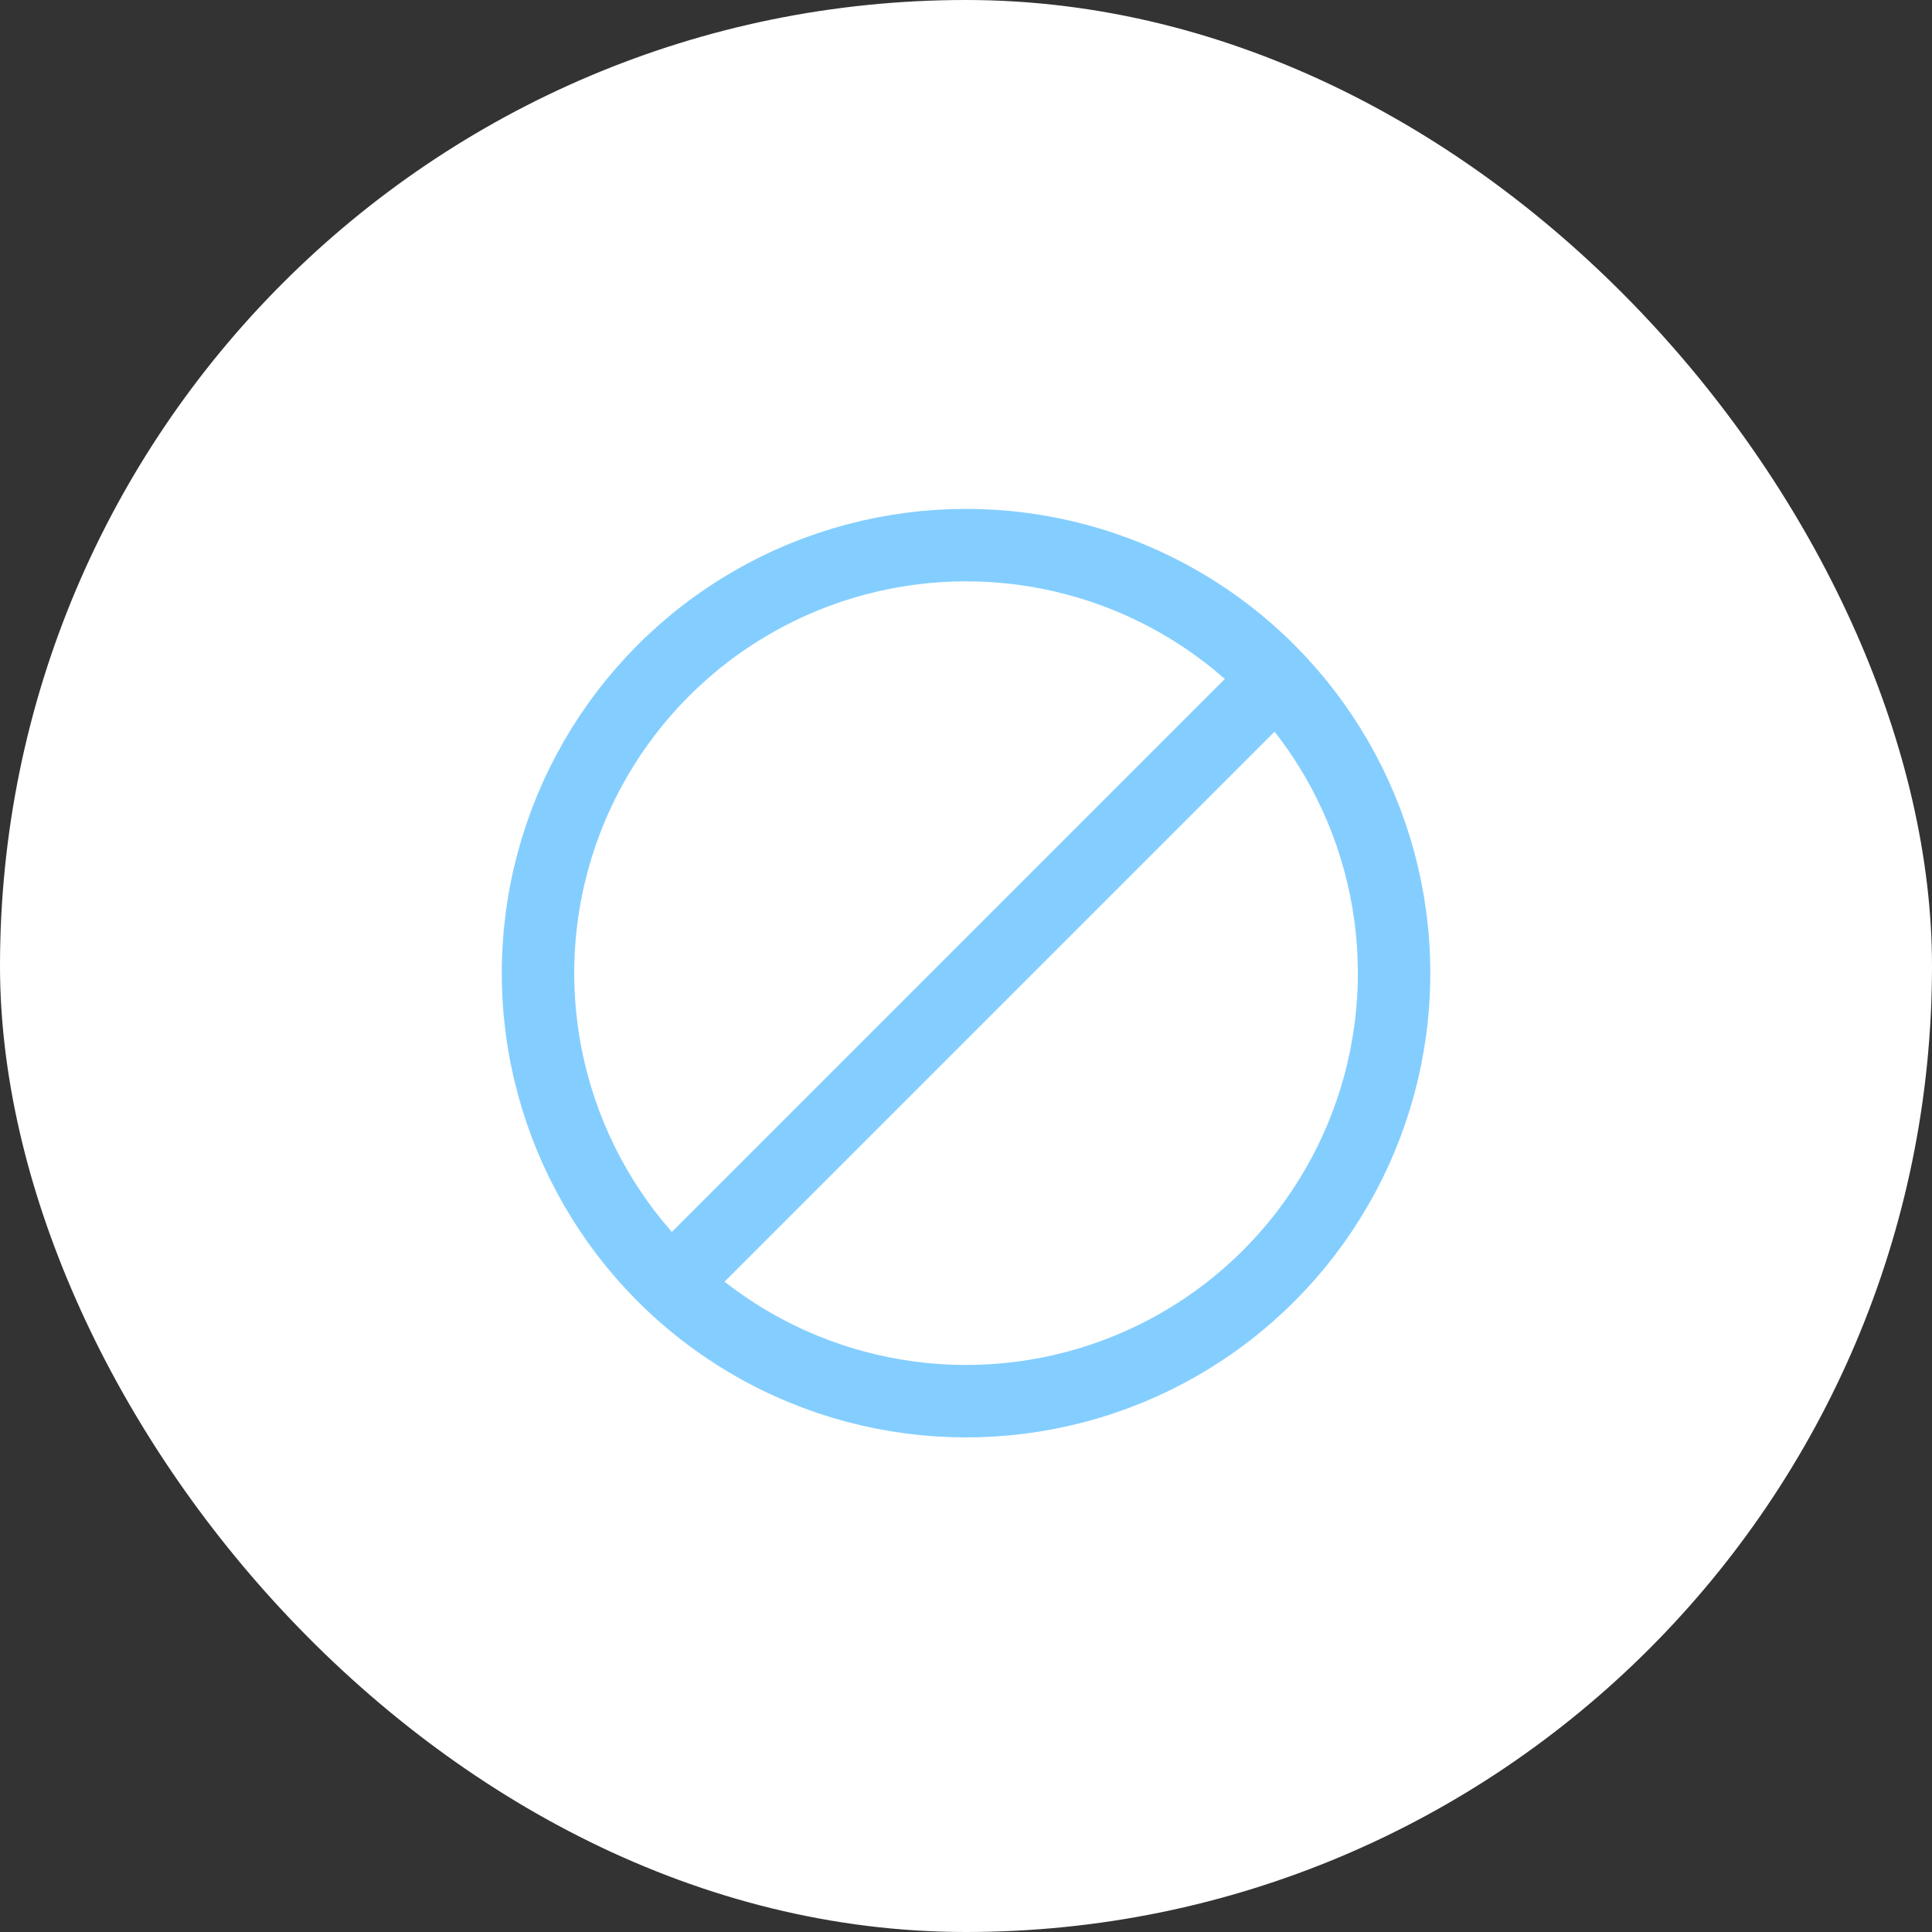 <svg xmlns="http://www.w3.org/2000/svg" width="40" height="40" viewBox="0 0 40 40">
  <rect x="0" y="0" width="40" height="40" fill="#333333" stroke="none"/>
  <g id="Group_2258" data-name="Group 2258" transform="translate(-603.086 -575.523)">
    <rect id="Rectangle_496" data-name="Rectangle 496" width="40" height="40" rx="20" transform="translate(603.086 575.523)" fill="#fff"/>
    <g id="Ellipse_271" data-name="Ellipse 271" transform="translate(613.475 586.059)" fill="none" stroke="#84ceff" stroke-width="1.5">
      <circle cx="9.612" cy="9.612" r="9.612" stroke="none"/>
      <circle cx="9.612" cy="9.612" r="8.862" fill="none"/>
    </g>
    <line id="Line_177" data-name="Line 177" y1="12.83" x2="12.83" transform="translate(617 589.256)" fill="none" stroke="#84ceff" stroke-width="1.5"/>
  </g>
</svg>

